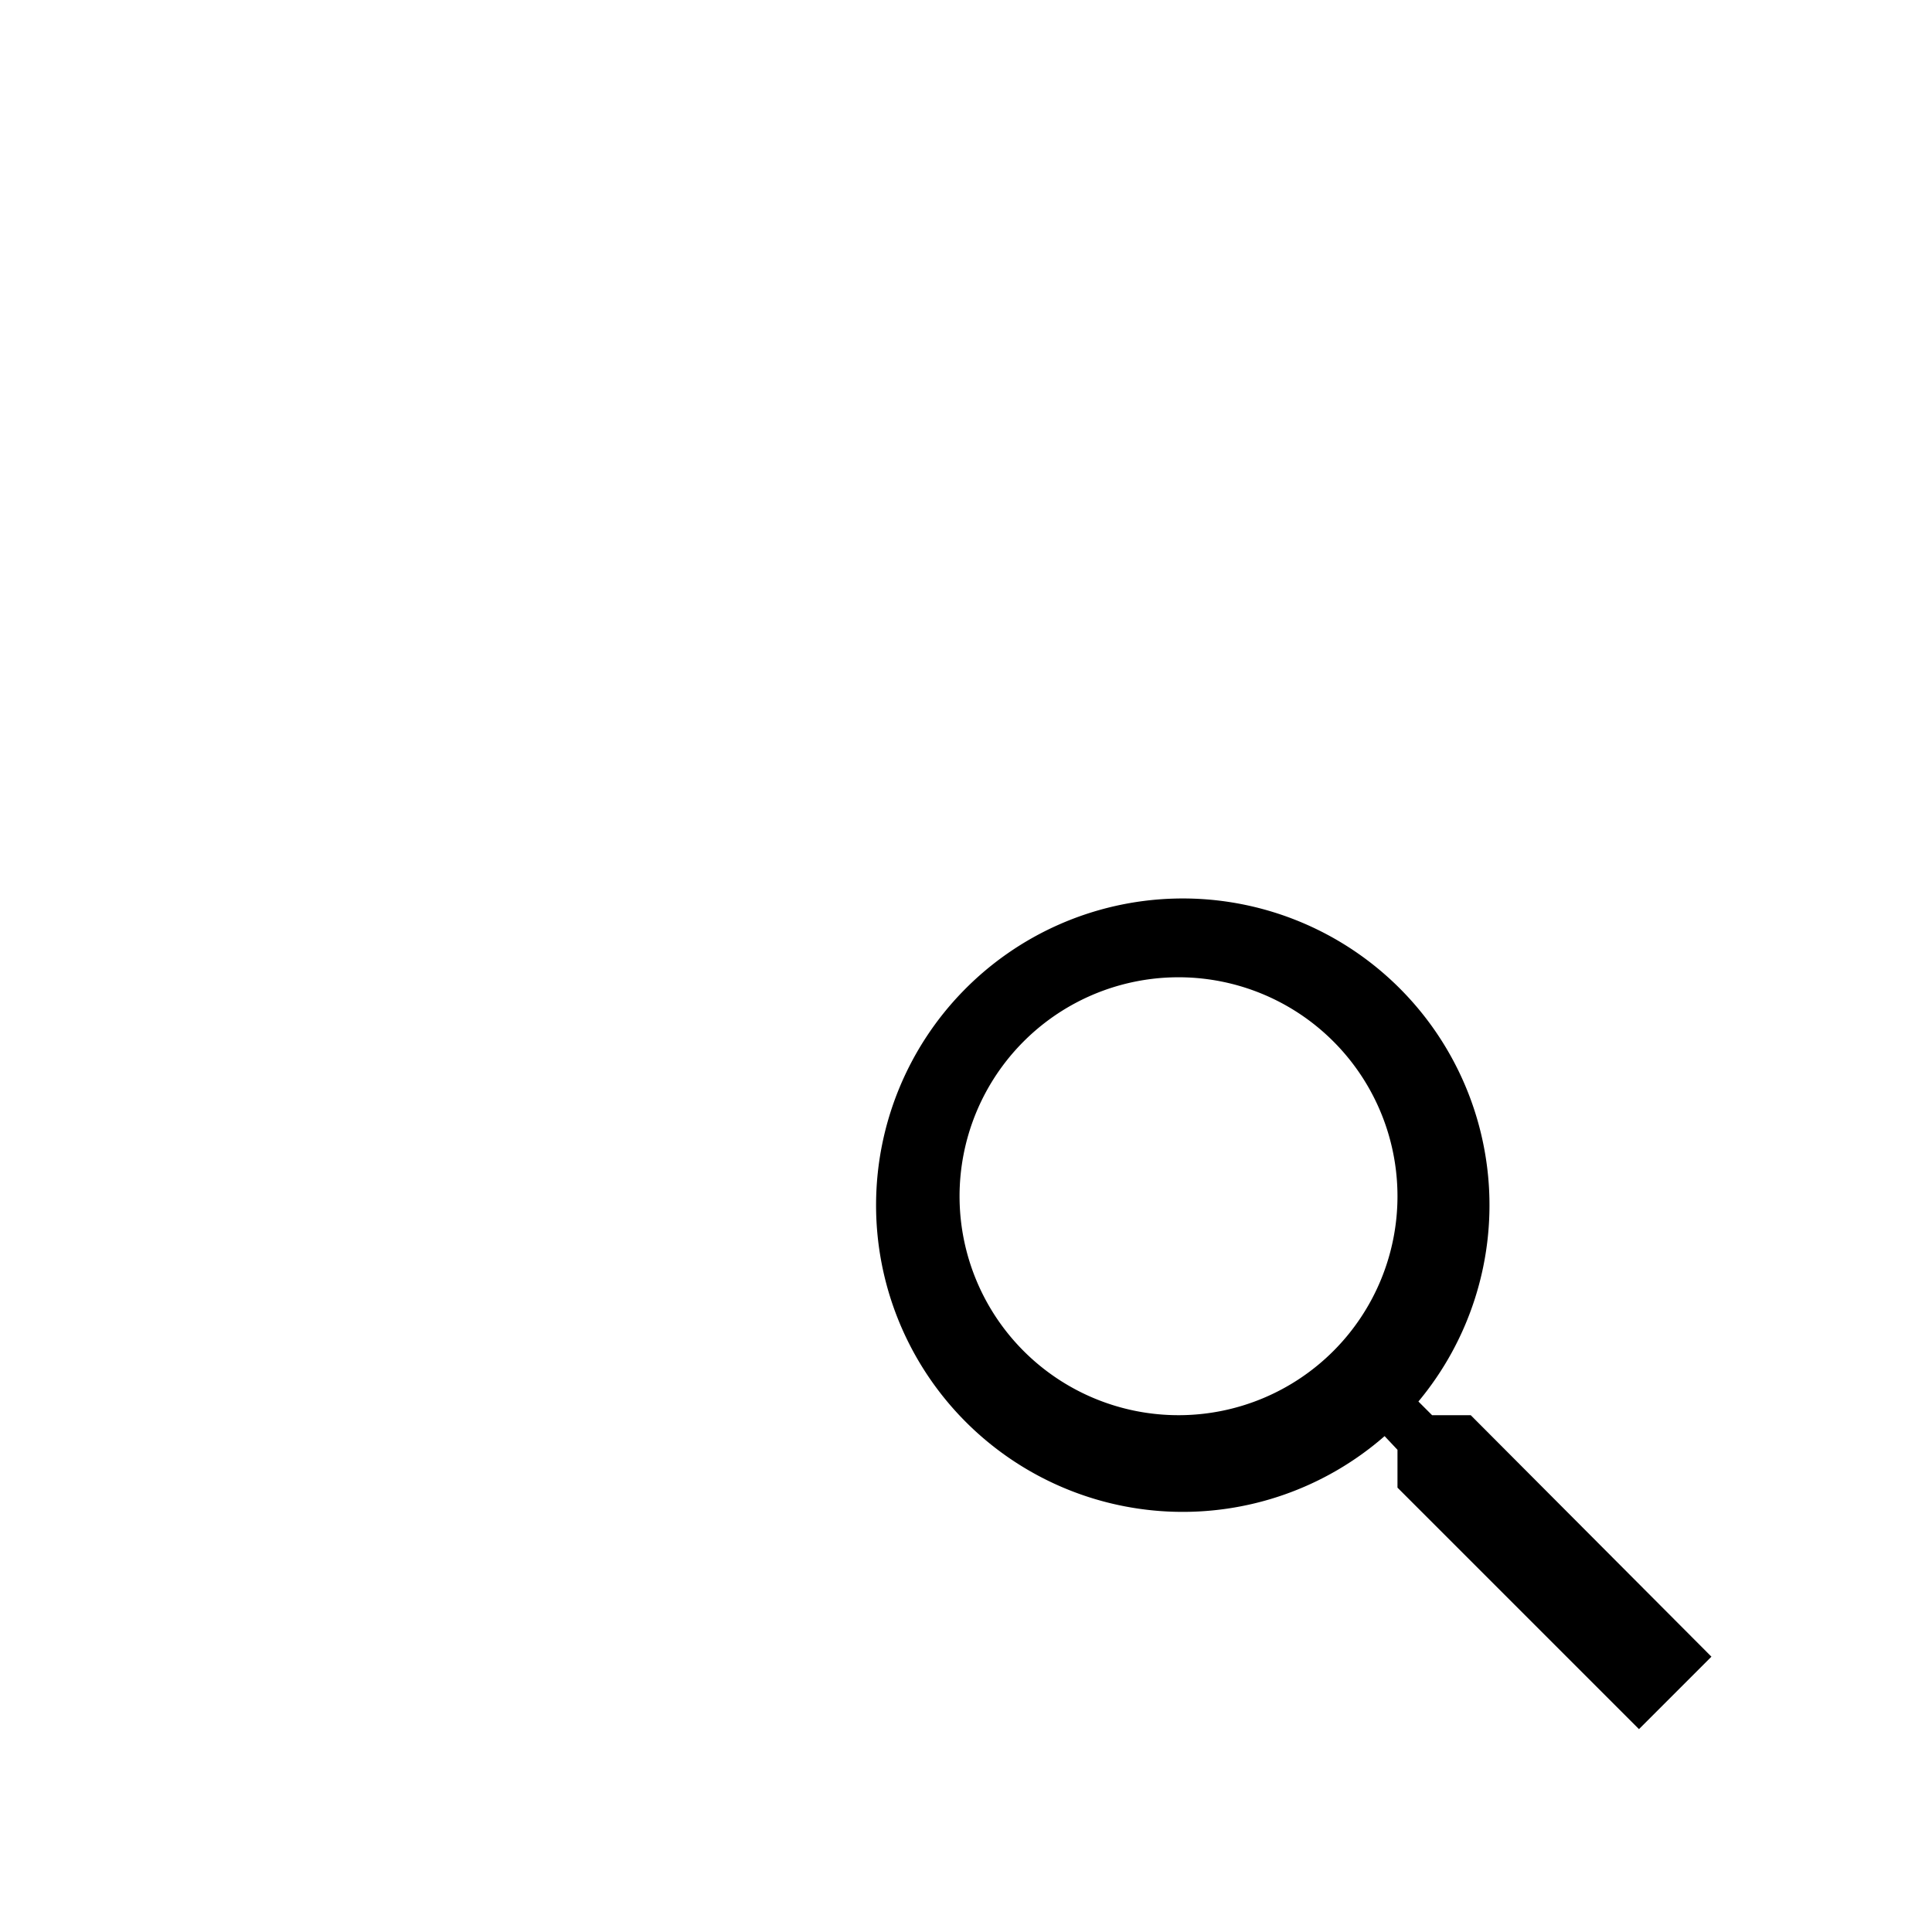 <svg id="Layer_1" data-name="Layer 1" xmlns="http://www.w3.org/2000/svg" viewBox="0 0 24 24"><defs><style>.cls-1{fill:none;}.cls-2{fill-rule:evenodd;}</style></defs><title>E1X_ico_font</title><rect class="cls-1" x="1.44" y="1.44" width="21.12" height="21.12"/><path class="cls-2" d="M14.65,17.58a2.72,2.72,0,1,1,2.71-2.72,2.72,2.72,0,0,1-2.71,2.72m3.62,0h-.48l-.17-.17a3.81,3.81,0,1,0-.42.43l.16.17v.47l3,3,.9-.9Z"/></svg>